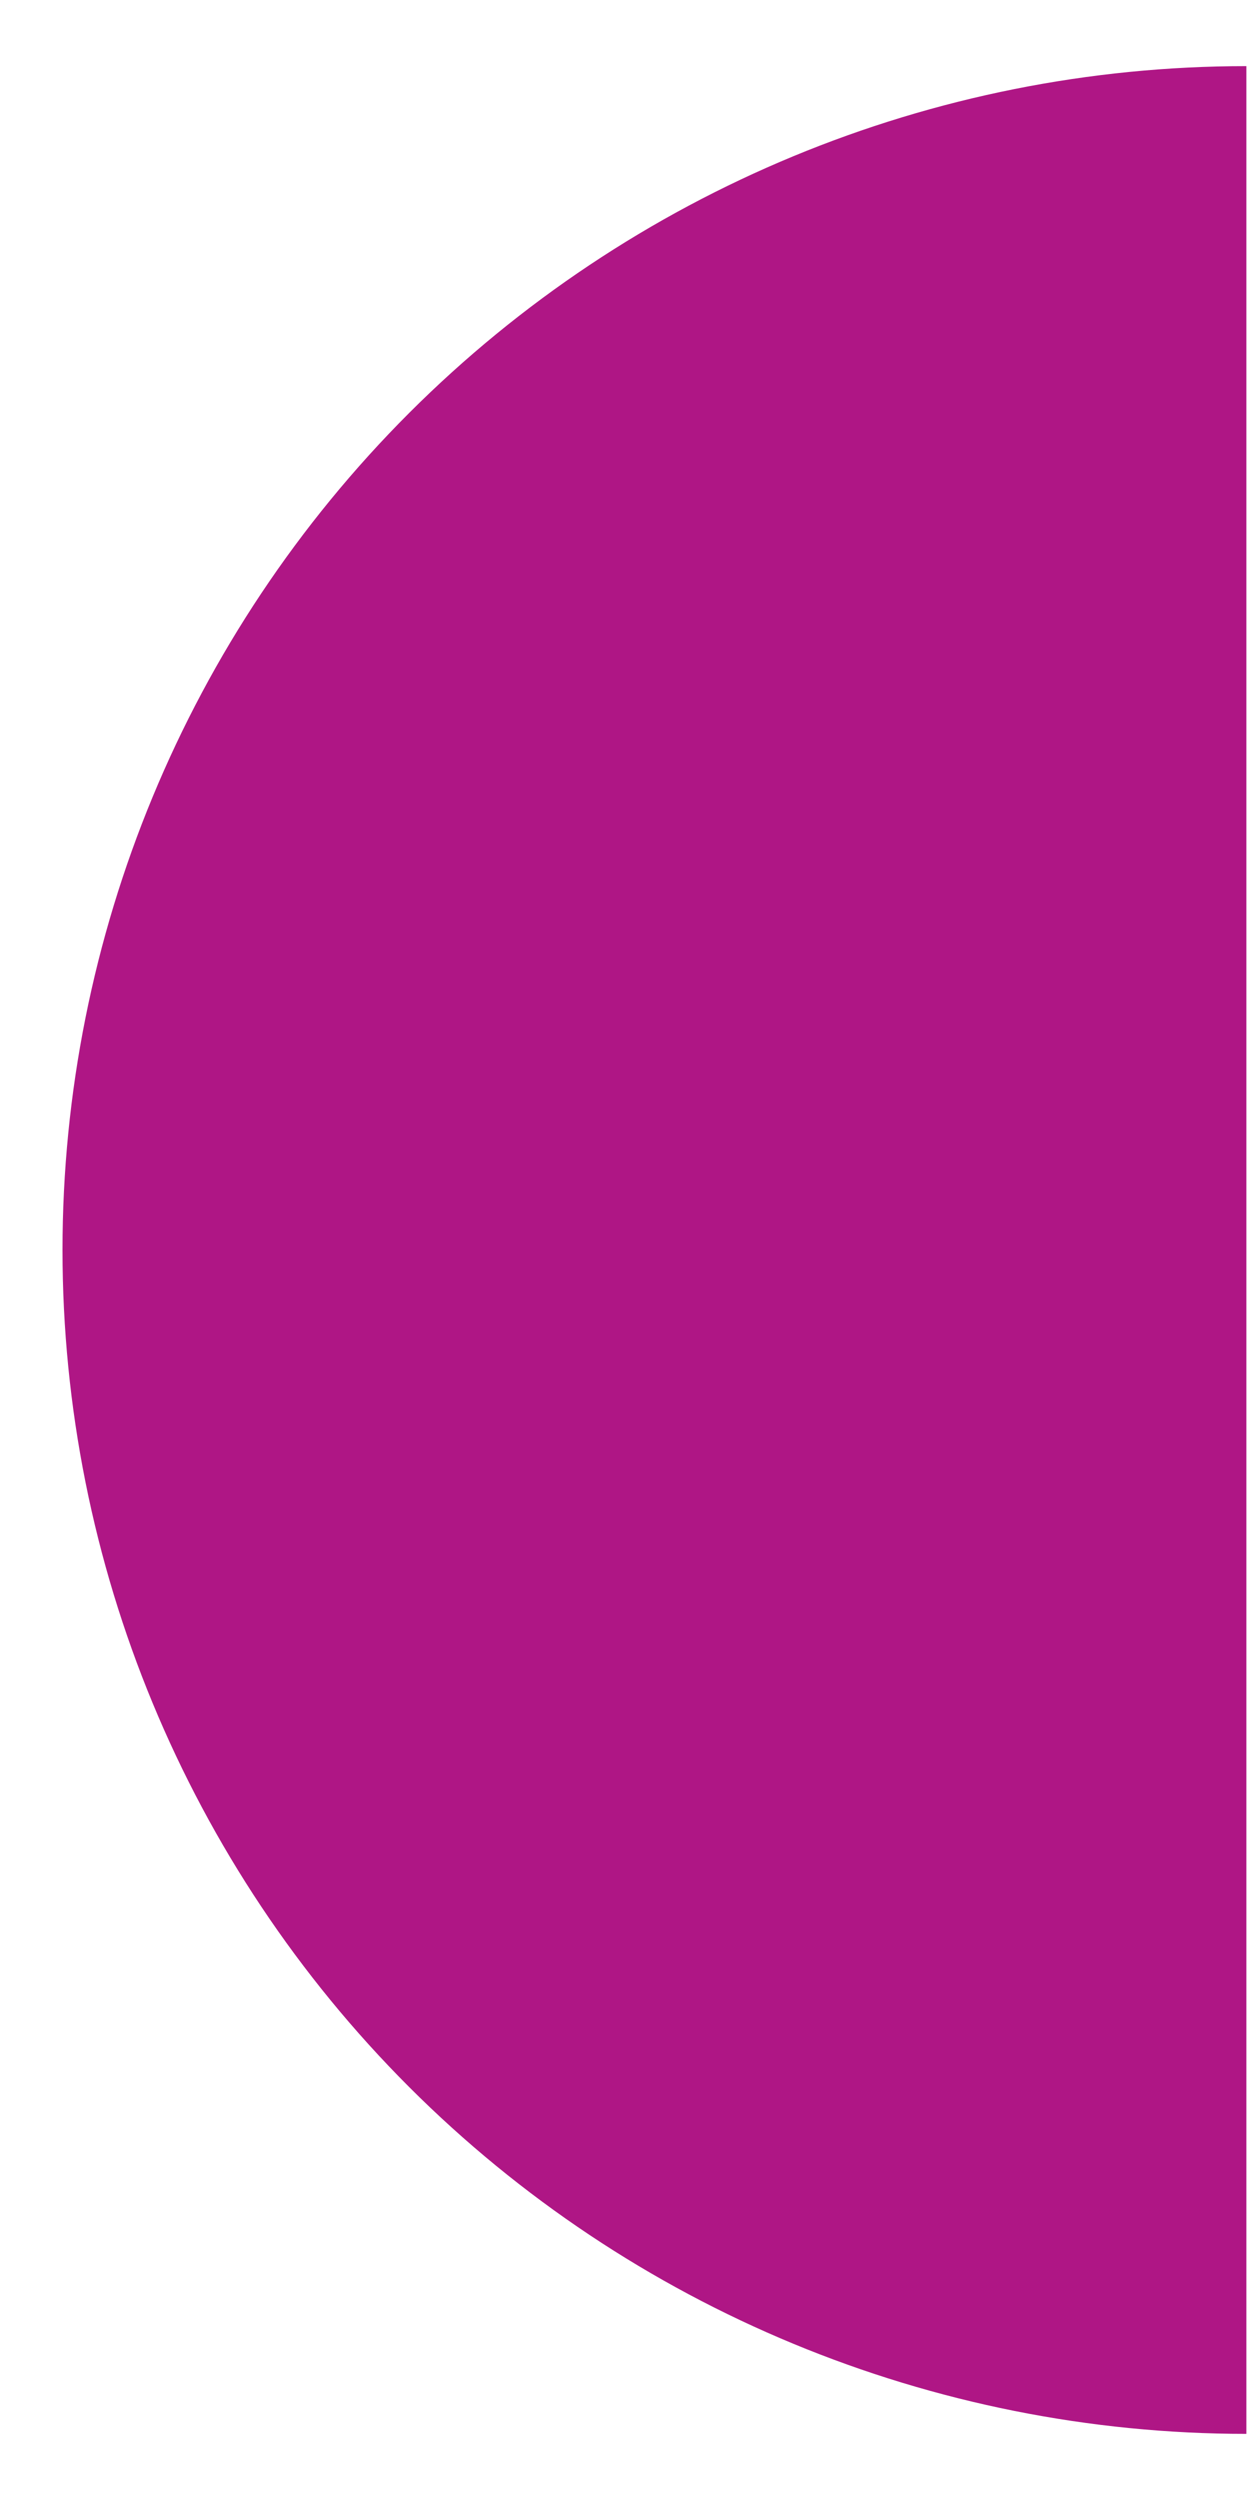 <svg width="10" height="20" viewBox="0 0 10 20" fill="none" xmlns="http://www.w3.org/2000/svg">
<path d="M9.971 19.471C7.459 19.471 5.05 18.473 3.274 16.697C1.498 14.921 0.5 12.512 0.5 10C0.5 7.488 1.498 5.079 3.274 3.303C5.05 1.527 7.459 0.529 9.971 0.529L9.971 10L9.971 19.471Z" fill="#AF1685"/>
</svg>
